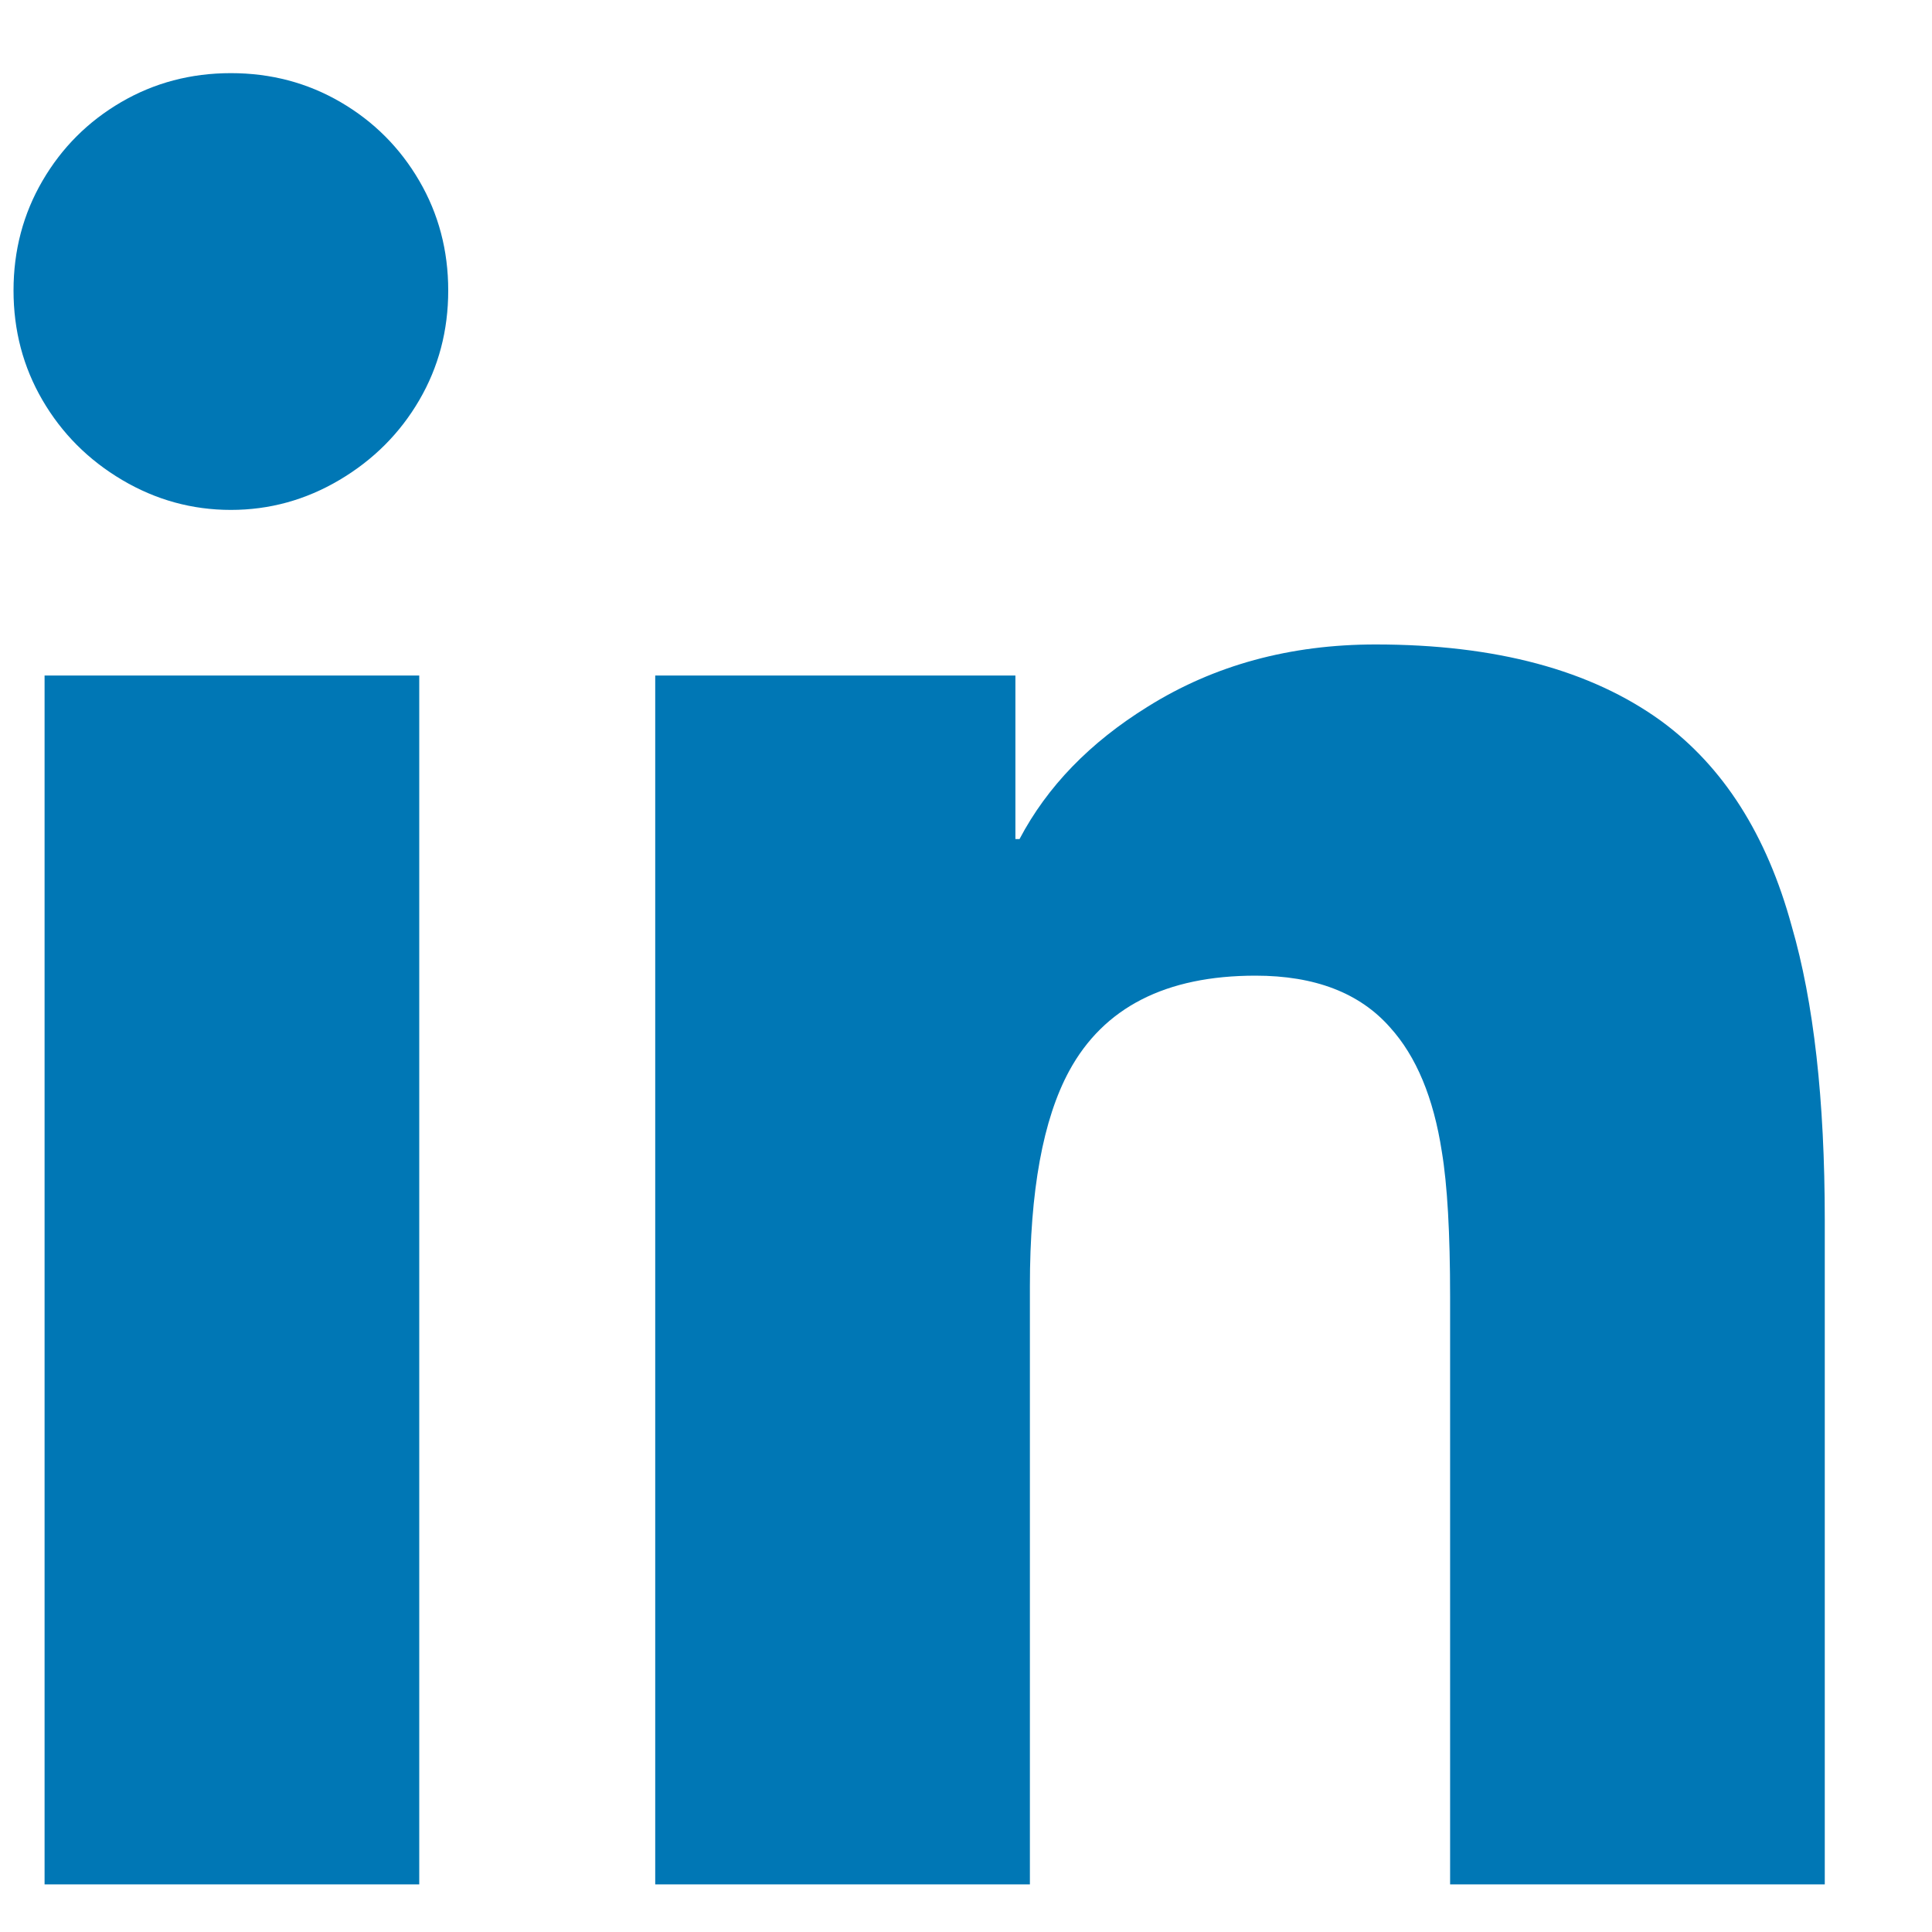 <svg width="14" height="14" viewBox="0 0 14 14" fill="none" xmlns="http://www.w3.org/2000/svg">
<path d="M3.038 13.655H0.323V4.895H3.038V13.655ZM1.673 3.695C1.393 3.695 1.13 3.623 0.885 3.478C0.64 3.333 0.448 3.14 0.308 2.9C0.168 2.66 0.098 2.395 0.098 2.105C0.098 1.815 0.168 1.55 0.308 1.31C0.448 1.07 0.638 0.88 0.878 0.74C1.118 0.6 1.383 0.53 1.673 0.53C1.963 0.53 2.228 0.6 2.468 0.74C2.708 0.88 2.898 1.07 3.038 1.31C3.178 1.55 3.248 1.815 3.248 2.105C3.248 2.395 3.178 2.66 3.038 2.9C2.898 3.14 2.705 3.333 2.46 3.478C2.215 3.623 1.953 3.695 1.673 3.695ZM13.223 13.655H10.508V9.395C10.508 8.935 10.488 8.585 10.448 8.345C10.388 7.955 10.263 7.655 10.073 7.445C9.853 7.195 9.528 7.07 9.098 7.07C8.448 7.07 7.998 7.3 7.748 7.76C7.558 8.11 7.463 8.63 7.463 9.32V13.655H4.748V4.895H7.358V6.08H7.388C7.588 5.7 7.898 5.38 8.318 5.12C8.798 4.82 9.348 4.67 9.968 4.67C10.838 4.67 11.528 4.855 12.038 5.225C12.488 5.555 12.803 6.05 12.983 6.71C13.143 7.26 13.223 7.97 13.223 8.84V13.655Z" fill="#0077B5"/>
</svg>

